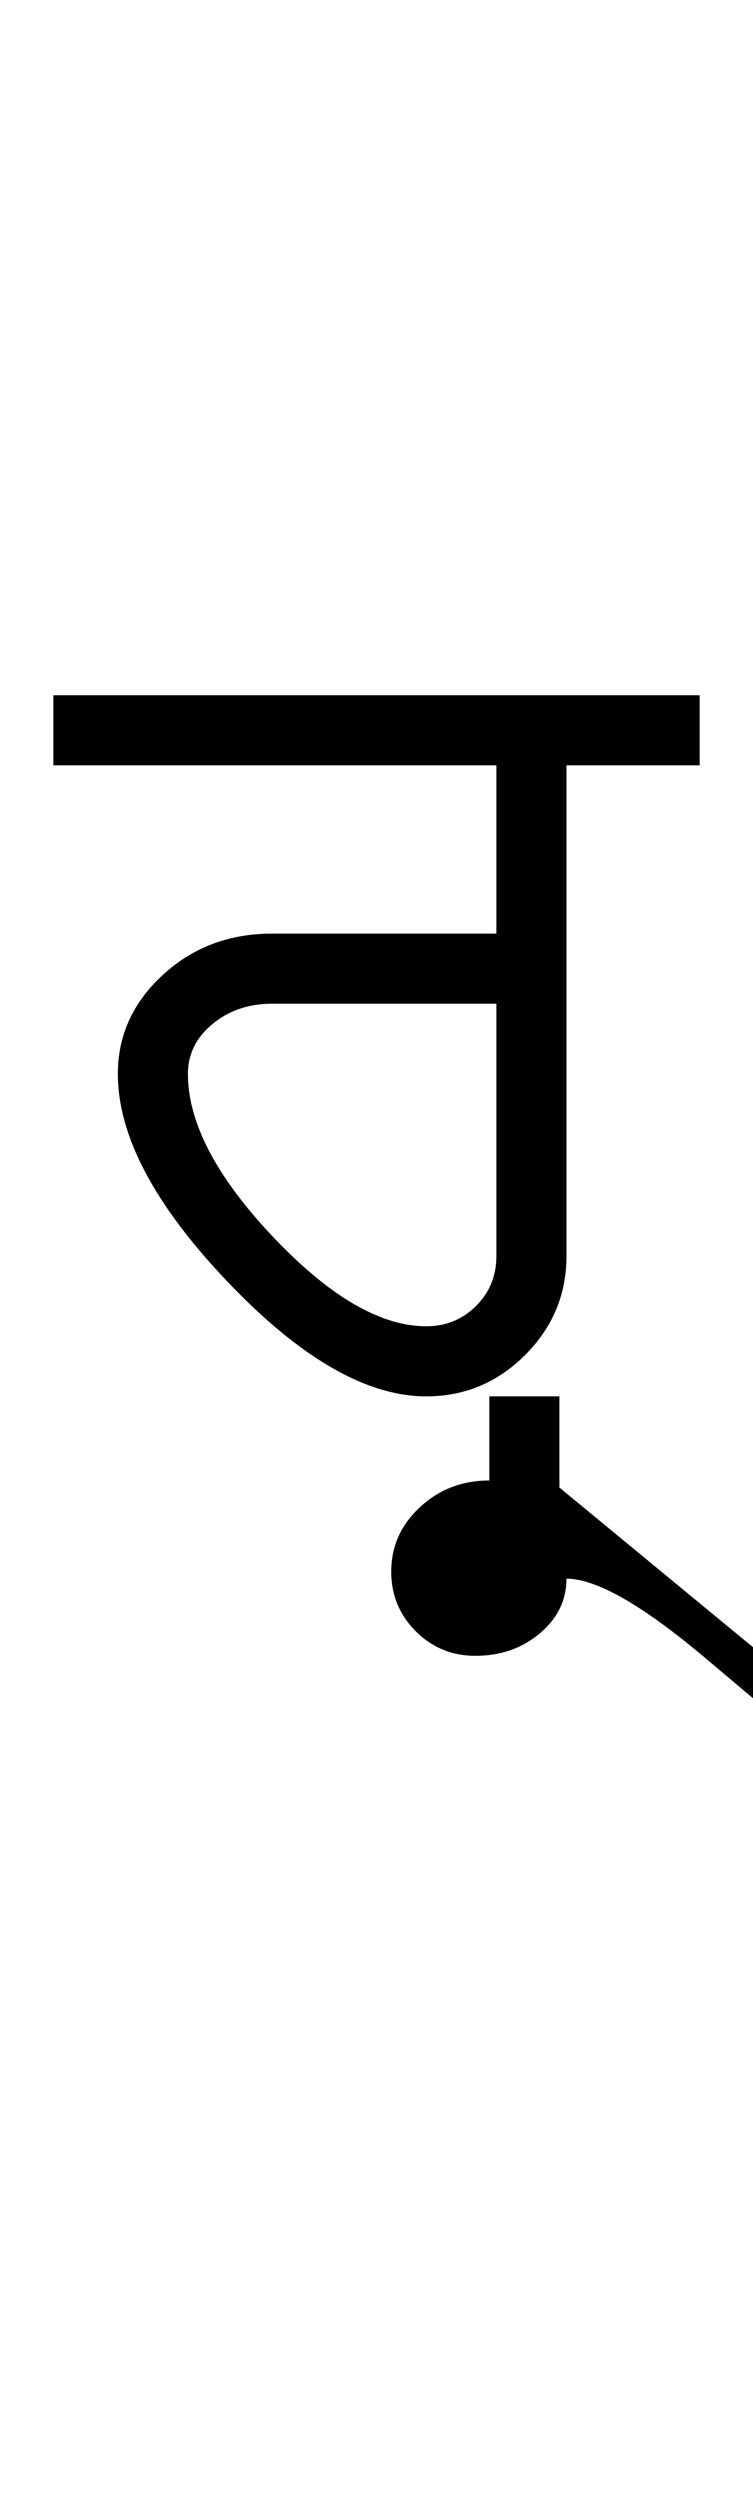 <?xml version="1.0" encoding="UTF-8"?>
<svg xmlns="http://www.w3.org/2000/svg" xmlns:xlink="http://www.w3.org/1999/xlink" width="178.809pt" height="593.5pt" viewBox="0 0 178.809 593.5" version="1.1">
<defs>
<g>
<symbol overflow="visible" id="glyph0-0">
<path style="stroke:none;" d="M 33.297 -233.031 L 233.031 -233.031 L 233.031 0 L 33.297 0 Z M 216.391 -16.641 L 216.391 -216.391 L 49.938 -216.391 L 49.938 -16.641 Z M 216.391 -16.641 "/>
</symbol>
<symbol overflow="visible" id="glyph0-1">
<path style="stroke:none;" d="M 150.141 -166.453 L 150.141 -149.812 L 118.516 -149.812 L 118.516 -33.297 C 118.516 -24.191 115.238 -16.363 108.688 -9.812 C 102.145 -3.27 94.32 0 85.219 0 C 71.02 0 55.266 -9.098 37.953 -27.297 C 20.641 -45.492 11.984 -61.914 11.984 -76.562 C 11.984 -85.664 15.535 -93.488 22.641 -100.031 C 29.742 -106.582 38.398 -109.859 48.609 -109.859 L 101.875 -109.859 L 101.875 -149.812 L -3.328 -149.812 L -3.328 -166.453 Z M 28.625 -76.562 C 28.625 -65.02 35.336 -52.145 48.766 -37.938 C 62.191 -23.738 74.344 -16.641 85.219 -16.641 C 89.883 -16.641 93.828 -18.25 97.047 -21.469 C 100.266 -24.688 101.875 -28.629 101.875 -33.297 L 101.875 -93.219 L 48.609 -93.219 C 43.055 -93.219 38.336 -91.609 34.453 -88.391 C 30.566 -85.172 28.625 -81.227 28.625 -76.562 Z M 28.625 -76.562 "/>
</symbol>
<symbol overflow="visible" id="glyph0-2">
<path style="stroke:none;" d="M -69.906 41.609 C -69.906 35.617 -67.629 30.516 -63.078 26.297 C -58.535 22.078 -53.047 19.969 -46.609 19.969 L -46.609 0 L -29.969 0 L -29.969 21.641 L 36.625 76.562 L 29.969 83.219 C 28.188 81.895 19.805 74.906 4.828 62.25 C -10.148 49.602 -21.191 43.281 -28.297 43.281 C -28.297 48.383 -30.406 52.711 -34.625 56.266 C -38.844 59.816 -43.945 61.594 -49.938 61.594 C -55.477 61.594 -60.191 59.648 -64.078 55.766 C -67.961 51.879 -69.906 47.16 -69.906 41.609 Z M -69.906 41.609 "/>
</symbol>
</g>
</defs>
<g id="surface1">
<rect x="0" y="0" width="178.809" height="593.5" style="fill:rgb(100%,100%,100%);fill-opacity:1;stroke:none;"/>
<g style="fill:rgb(0%,0%,0%);fill-opacity:1;">
  <use xlink:href="#glyph0-1" x="16" y="331.5"/>
  <use xlink:href="#glyph0-2" x="162.809" y="331.5"/>
</g>
</g>
</svg>
